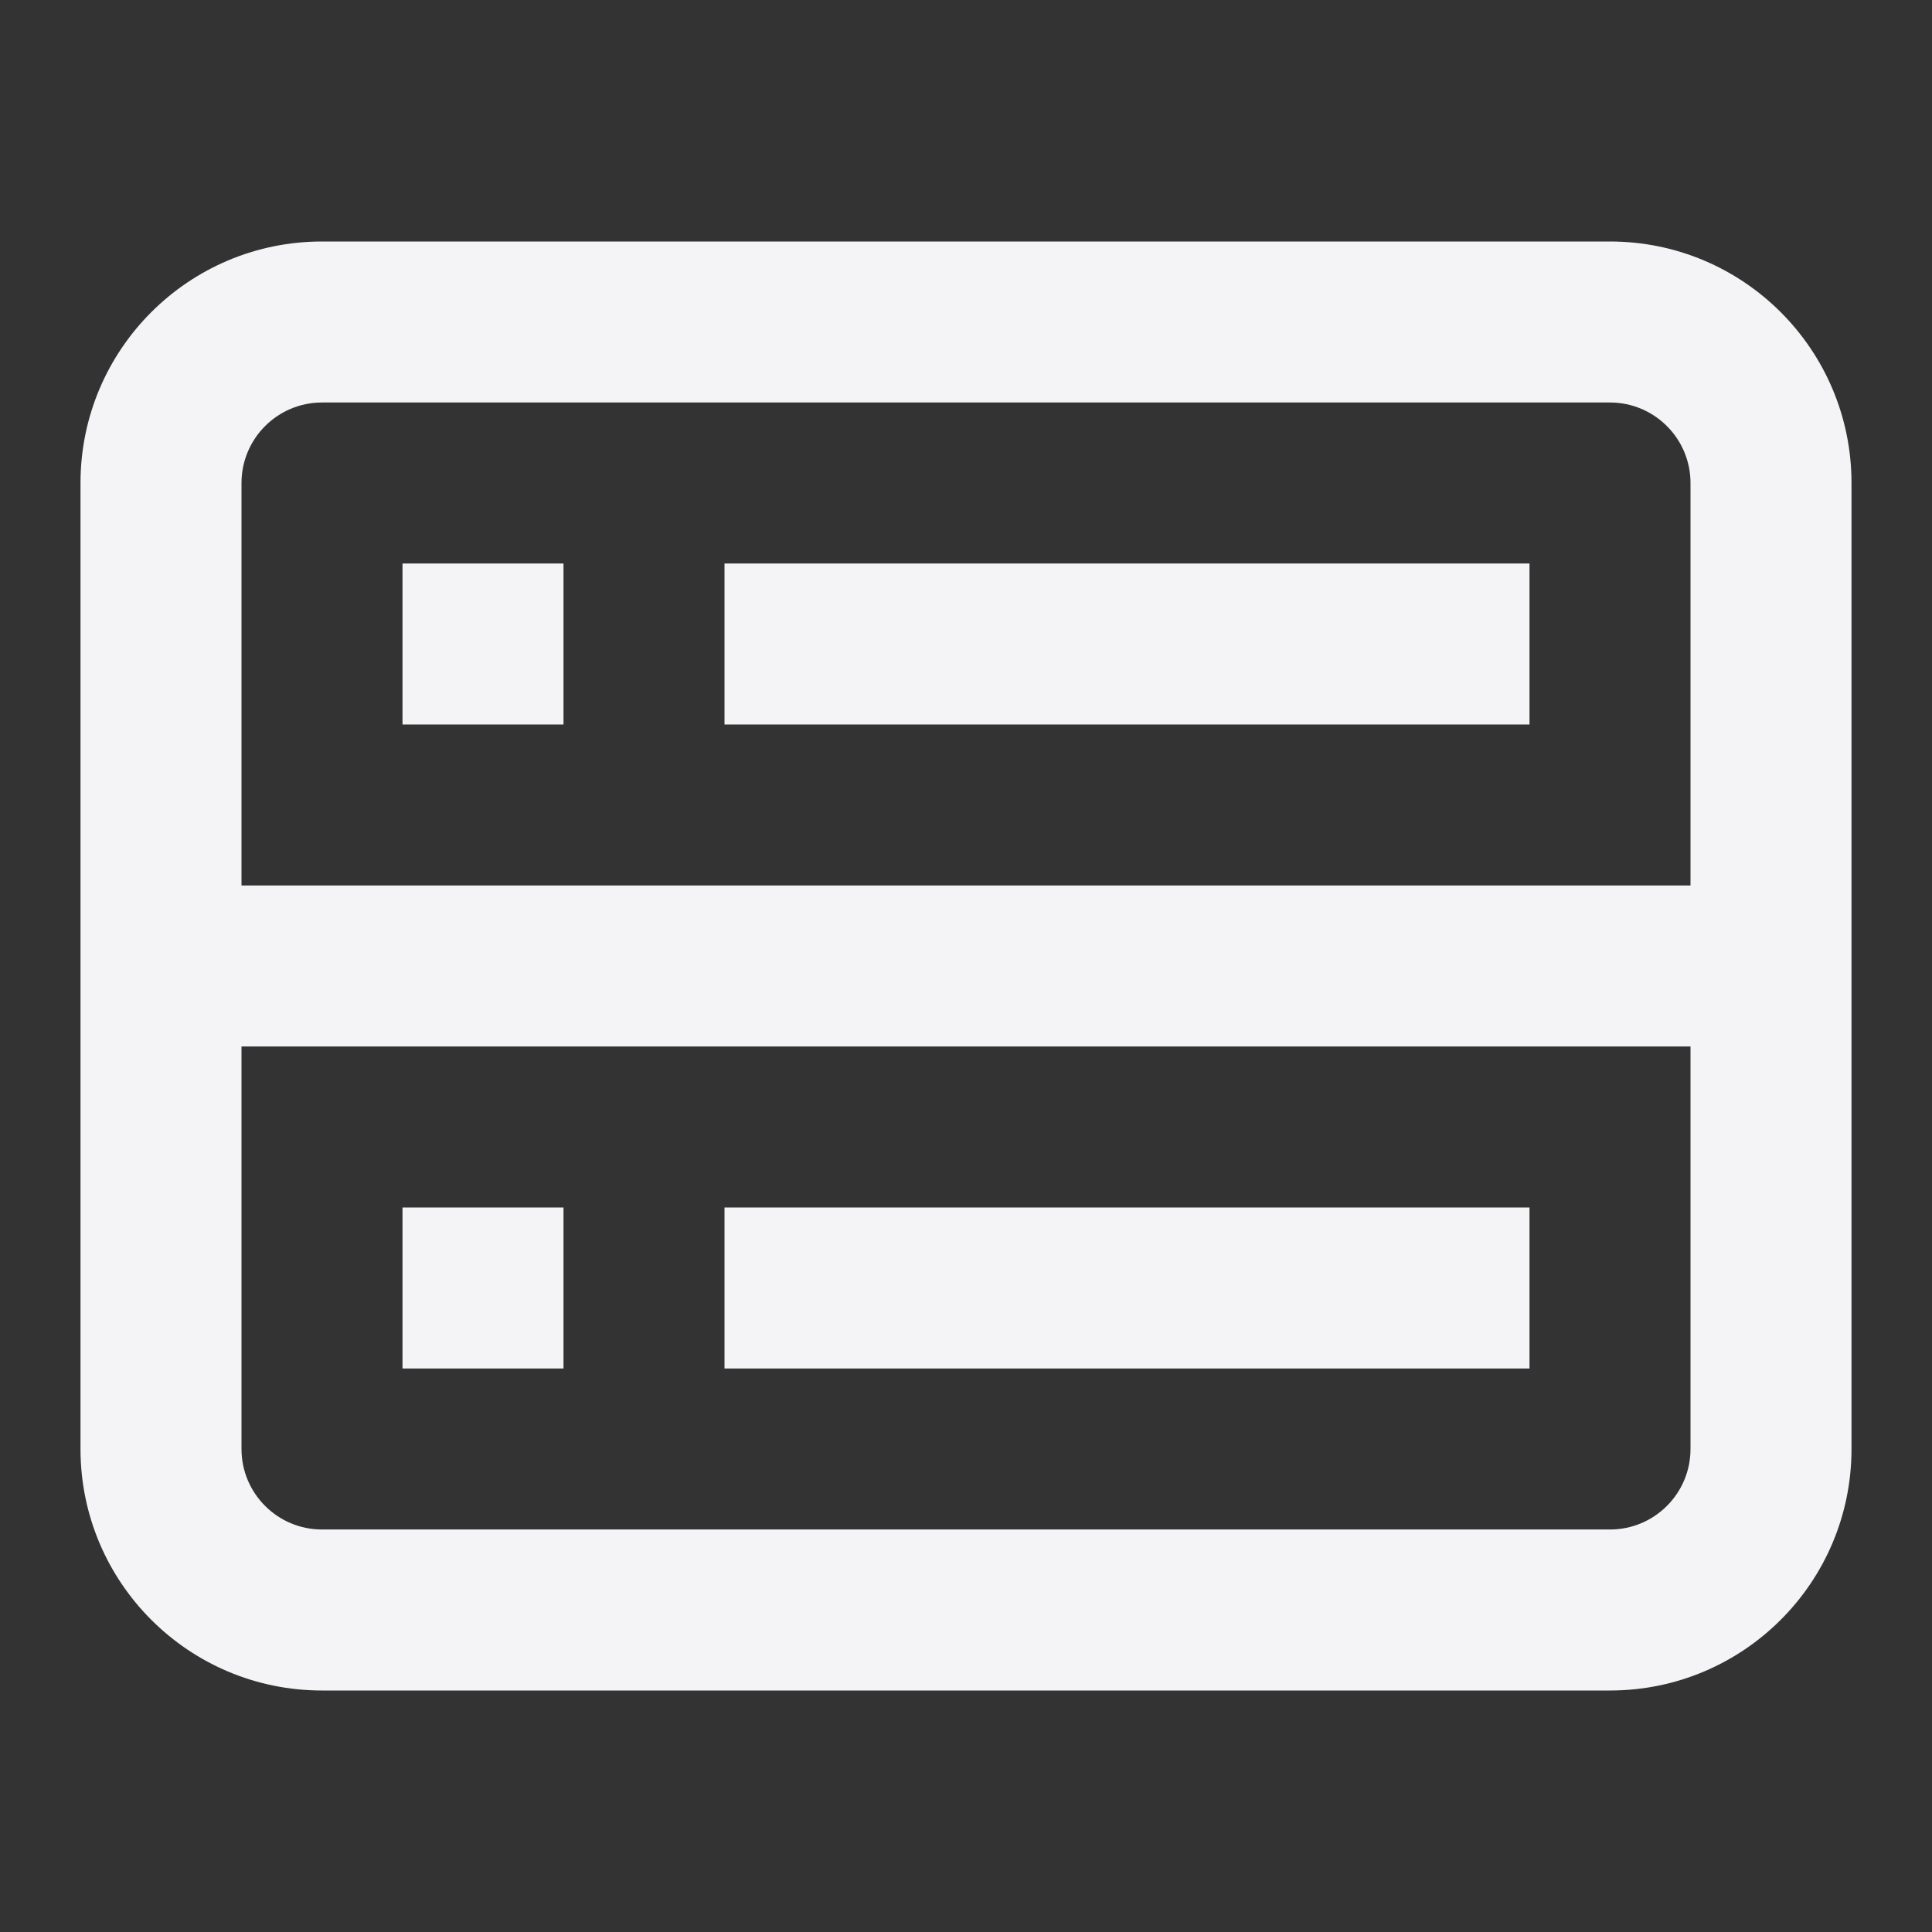 <svg fill="none" height="24" viewBox="0 0 24 24" width="24" xmlns="http://www.w3.org/2000/svg"><rect x="0" y="0" width="24" height="24" fill="#333333" stroke="none"/><g fill="#f4f4f7"><path d="m5 9v-2h2v2z"/><path d="m9 9h10v-2h-10z"/><path d="m5 15v2h2v-2z"/><path d="m19 17h-10v-2h10z"/><path clip-rule="evenodd" d="m1 6c0-1.657 1.343-3 3-3h16c1.657 0 3 1.343 3 3v12c0 1.657-1.343 3-3 3h-16c-1.657 0-3-1.343-3-3zm3-1h16c.552 0 1 .448 1 1v5h-18v-5c0-.552.448-1 1-1zm-1 8v5c0 .552.448 1 1 1h16c.552 0 1-.448 1-1v-5z" fill-rule="evenodd"/></g></svg>